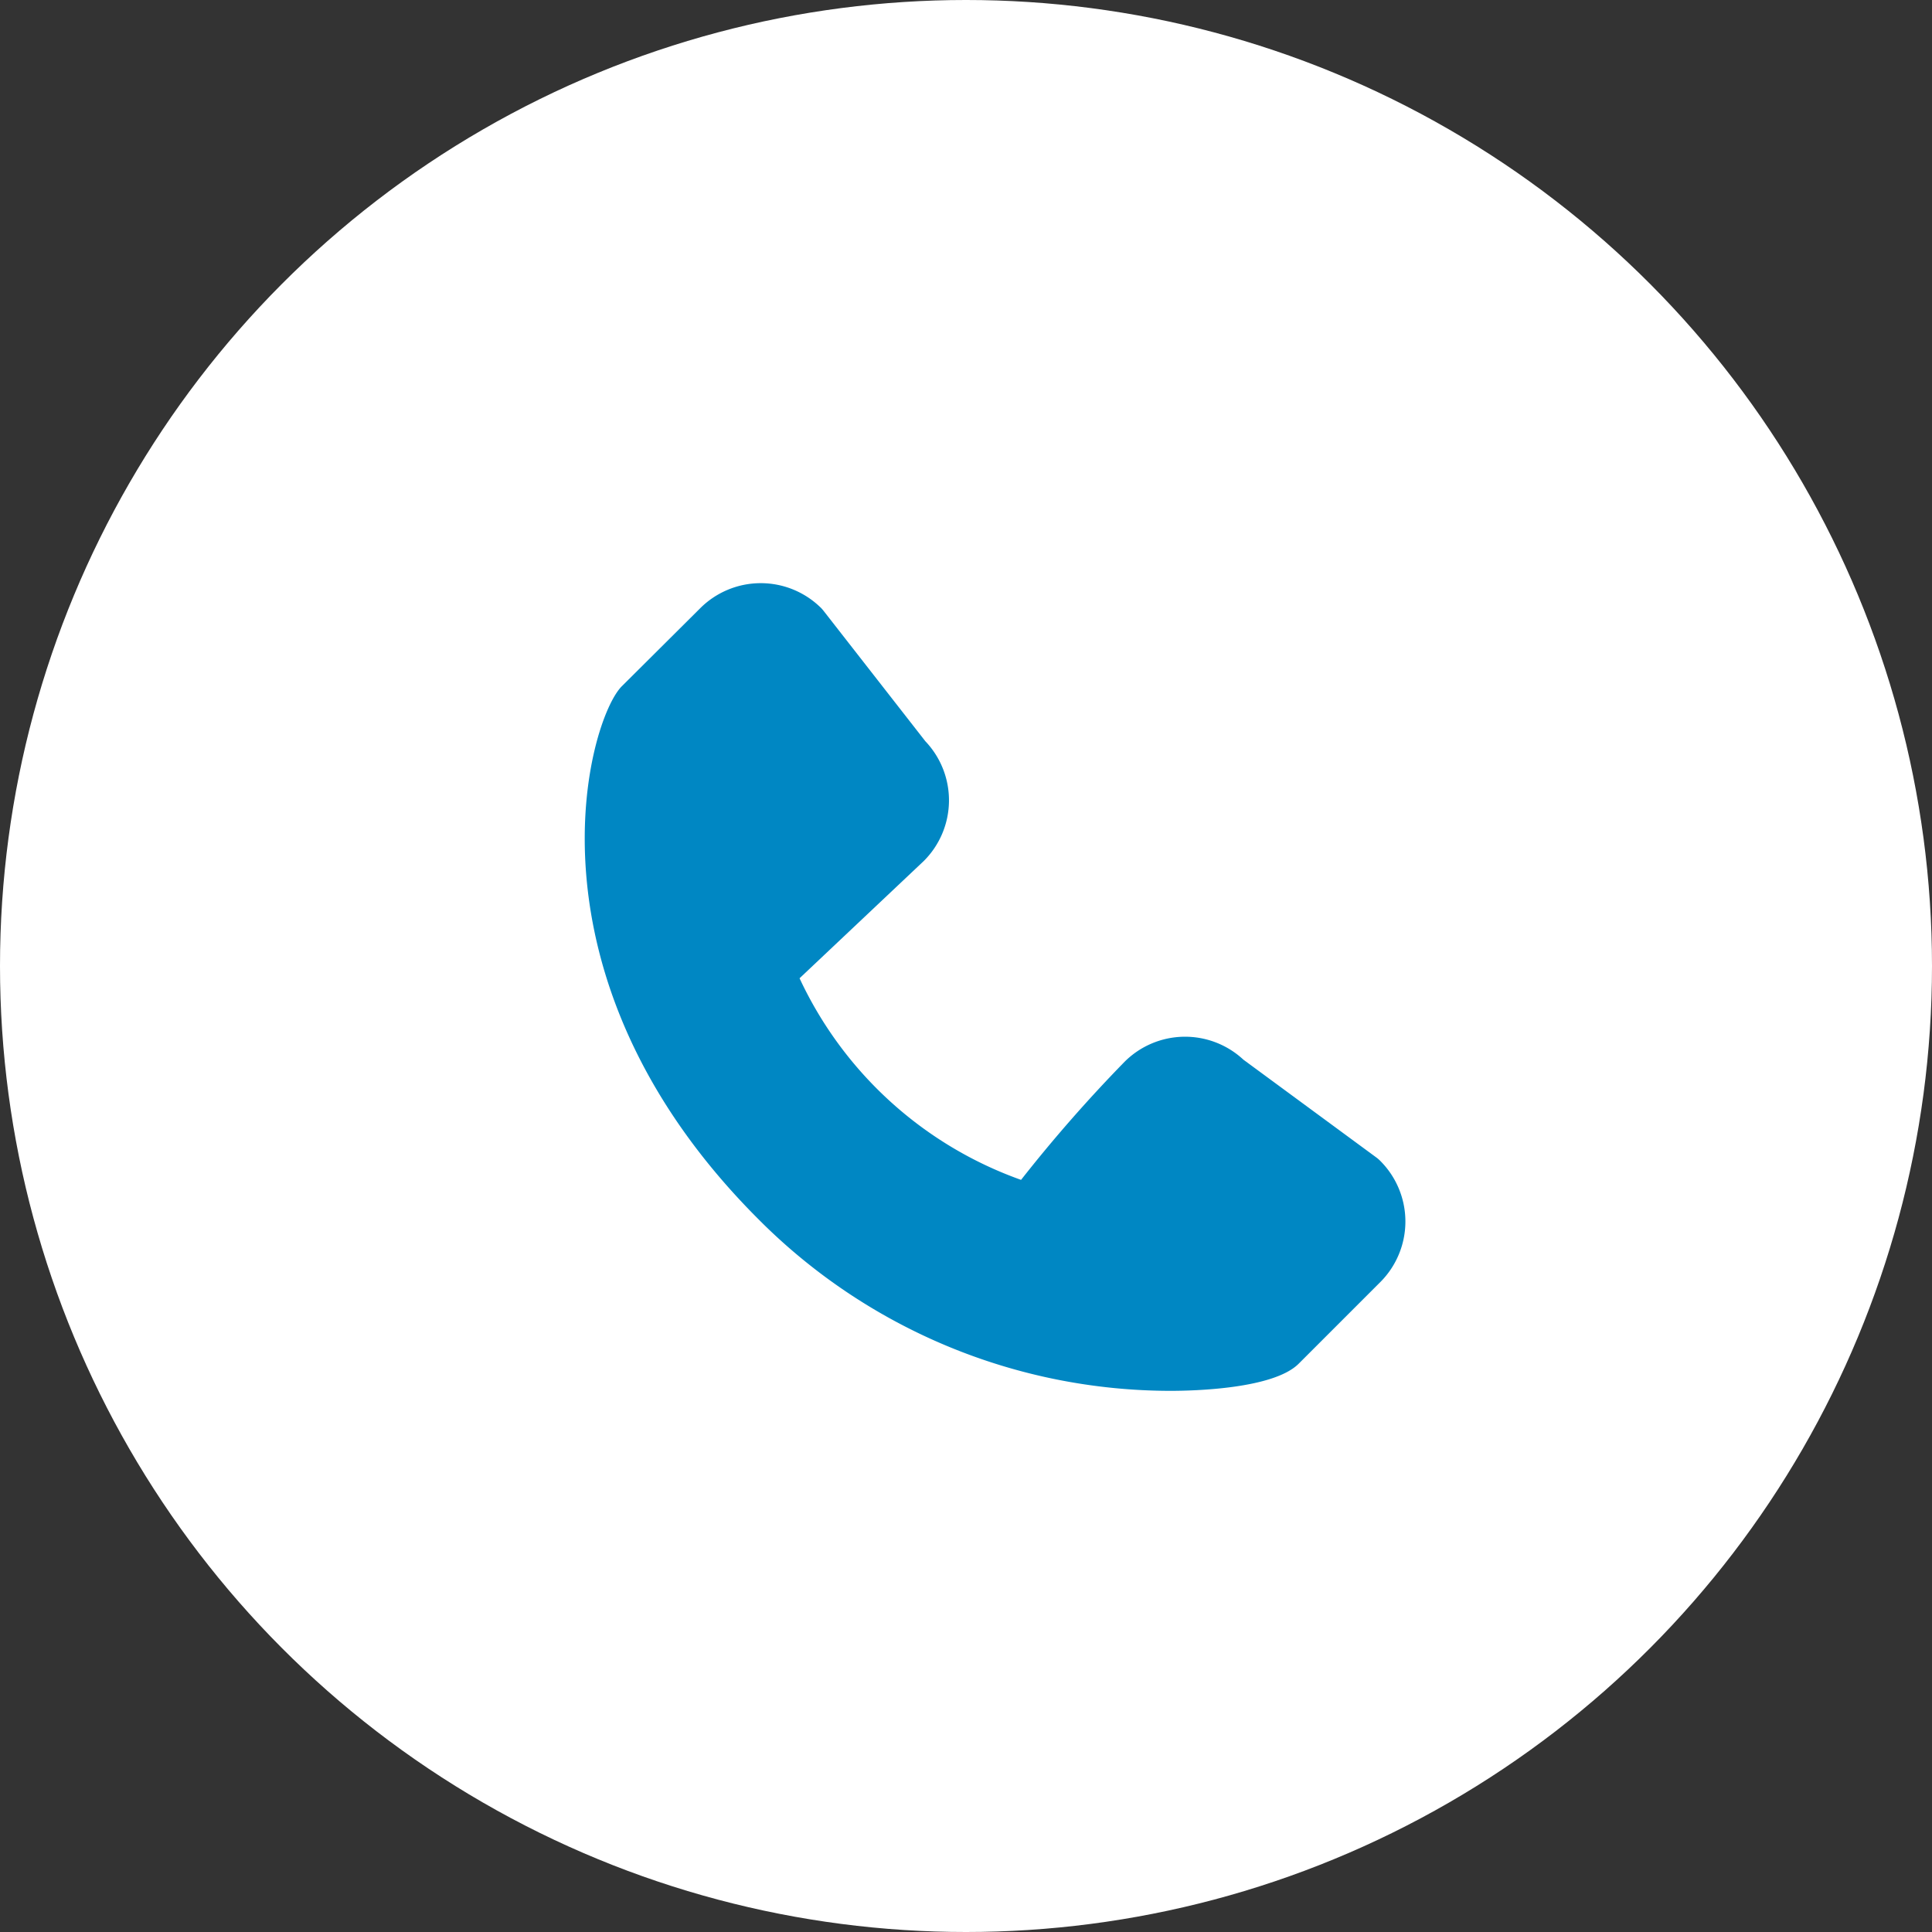 <svg xmlns="http://www.w3.org/2000/svg" width="20" height="20" viewBox="0 0 20 20">
  <rect x="0" y="0" width="20" height="20" fill="#333333" stroke="none"/>
  <g id="Group_10894" data-name="Group 10894" transform="translate(-276 -564)">
    <circle id="Ellipse_1" data-name="Ellipse 1" cx="10" cy="10" r="10" transform="translate(276 564)" fill="#fff"/>
    <g id="Group_3" data-name="Group 3" transform="translate(282.053 570.037)">
      <path id="Path_9" data-name="Path 9" d="M12.321,13.25a15.148,15.148,0,0,1,1.072-1.223.886.886,0,0,1,1.23-.021L16,13.019a.334.334,0,0,1,.041.036.887.887,0,0,1,0,1.252l-.846.846c-.261.261-1.084.281-1.33.281A6.022,6.022,0,0,1,9.6,13.655C7.081,11.135,7.84,8.488,8.188,8.14L9,7.332a.887.887,0,0,1,1.253,0,.413.413,0,0,1,.028.033l1.049,1.344a.887.887,0,0,1-.016,1.24l-1.286,1.214A4.017,4.017,0,0,0,12.321,13.25Z" transform="translate(-7.804 -7.073)" fill="#0087c3"/>
    </g>
  </g>
</svg>
